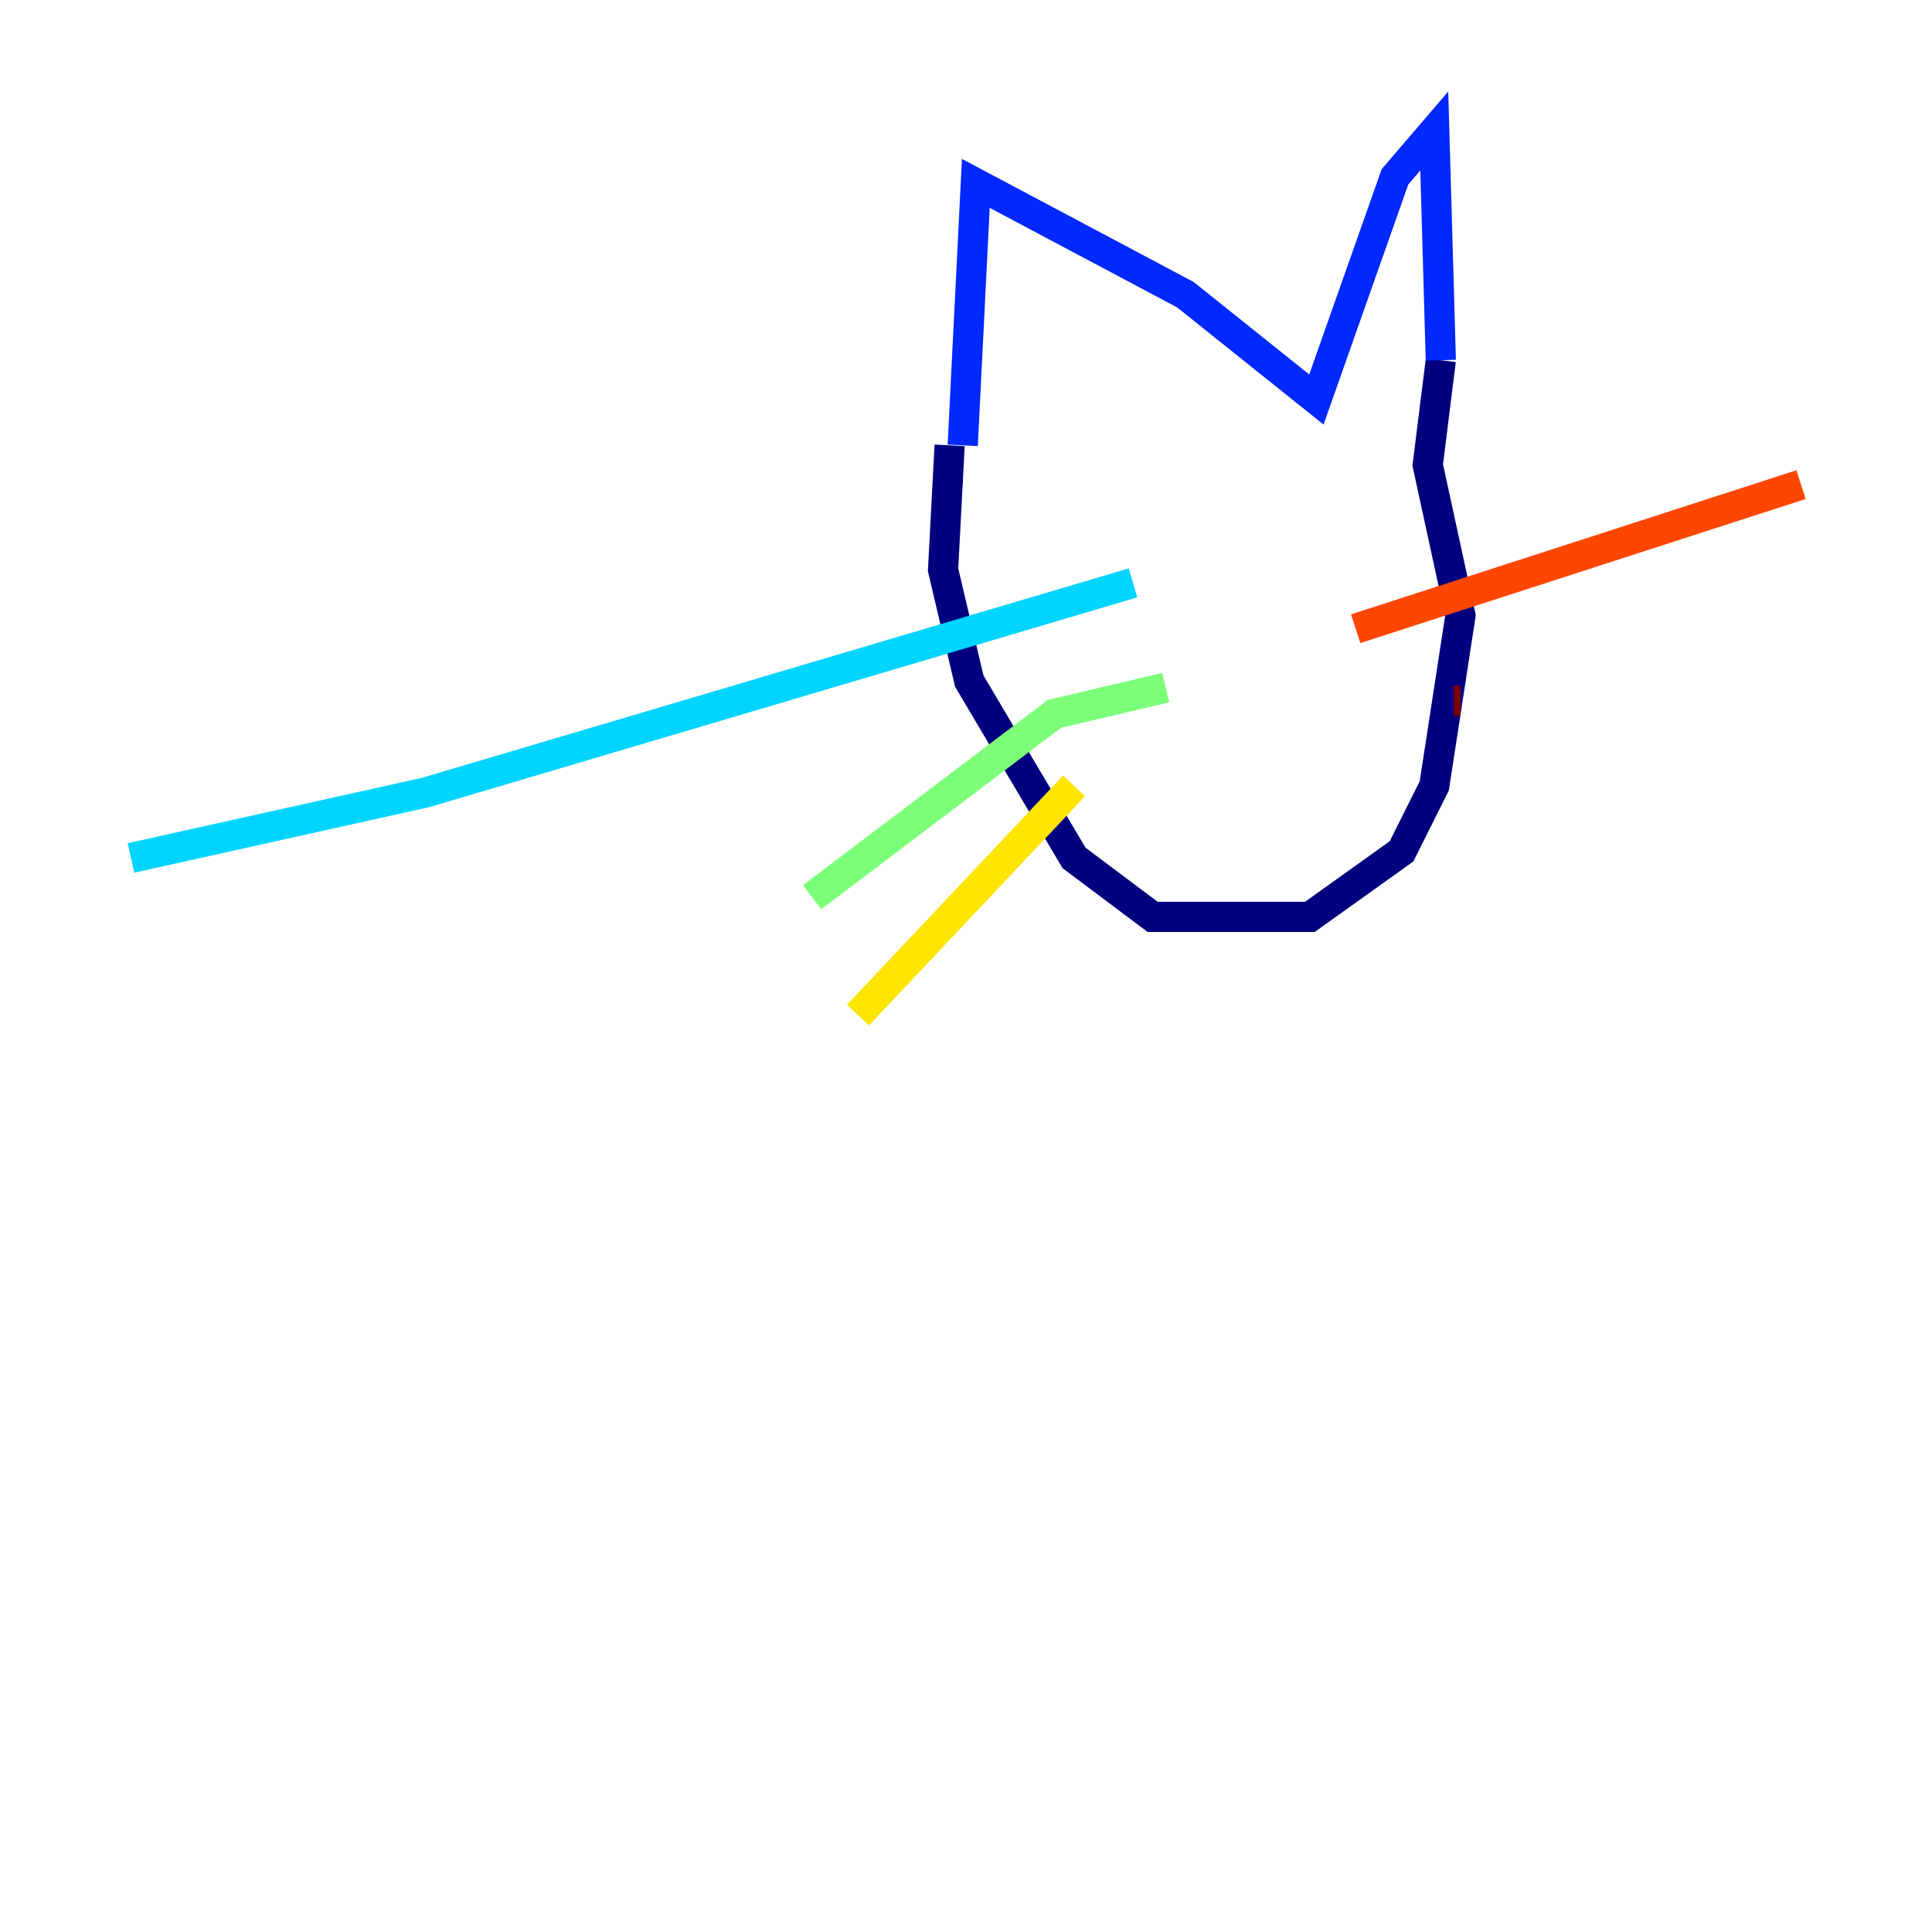 <?xml version="1.0" encoding="utf-8" ?>
<svg baseProfile="tiny" height="128" version="1.2" viewBox="0,0,128,128" width="128" xmlns="http://www.w3.org/2000/svg" xmlns:ev="http://www.w3.org/2001/xml-events" xmlns:xlink="http://www.w3.org/1999/xlink"><defs /><polyline fill="none" points="62.915,29.505 62.481,37.749 64.217,45.125 71.159,56.841 76.366,60.746 86.78,60.746 92.854,56.407 95.024,52.068 96.759,40.786 94.59,30.807 95.458,23.864" stroke="#00007f" stroke-width="2" /><polyline fill="none" points="95.458,23.864 95.024,8.678 92.42,11.715 87.214,26.468 78.536,19.525 64.651,12.149 63.783,29.505" stroke="#0028ff" stroke-width="2" /><polyline fill="none" points="75.064,38.617 28.203,52.502 8.678,56.841" stroke="#00d4ff" stroke-width="2" /><polyline fill="none" points="77.234,45.559 69.858,47.295 53.803,59.444" stroke="#7cff79" stroke-width="2" /><polyline fill="none" points="71.159,52.068 56.841,67.254" stroke="#ffe500" stroke-width="2" /><polyline fill="none" points="89.817,41.654 119.322,32.108" stroke="#ff4600" stroke-width="2" /><polyline fill="none" points="96.759,46.427 96.325,46.427" stroke="#7f0000" stroke-width="2" /></svg>